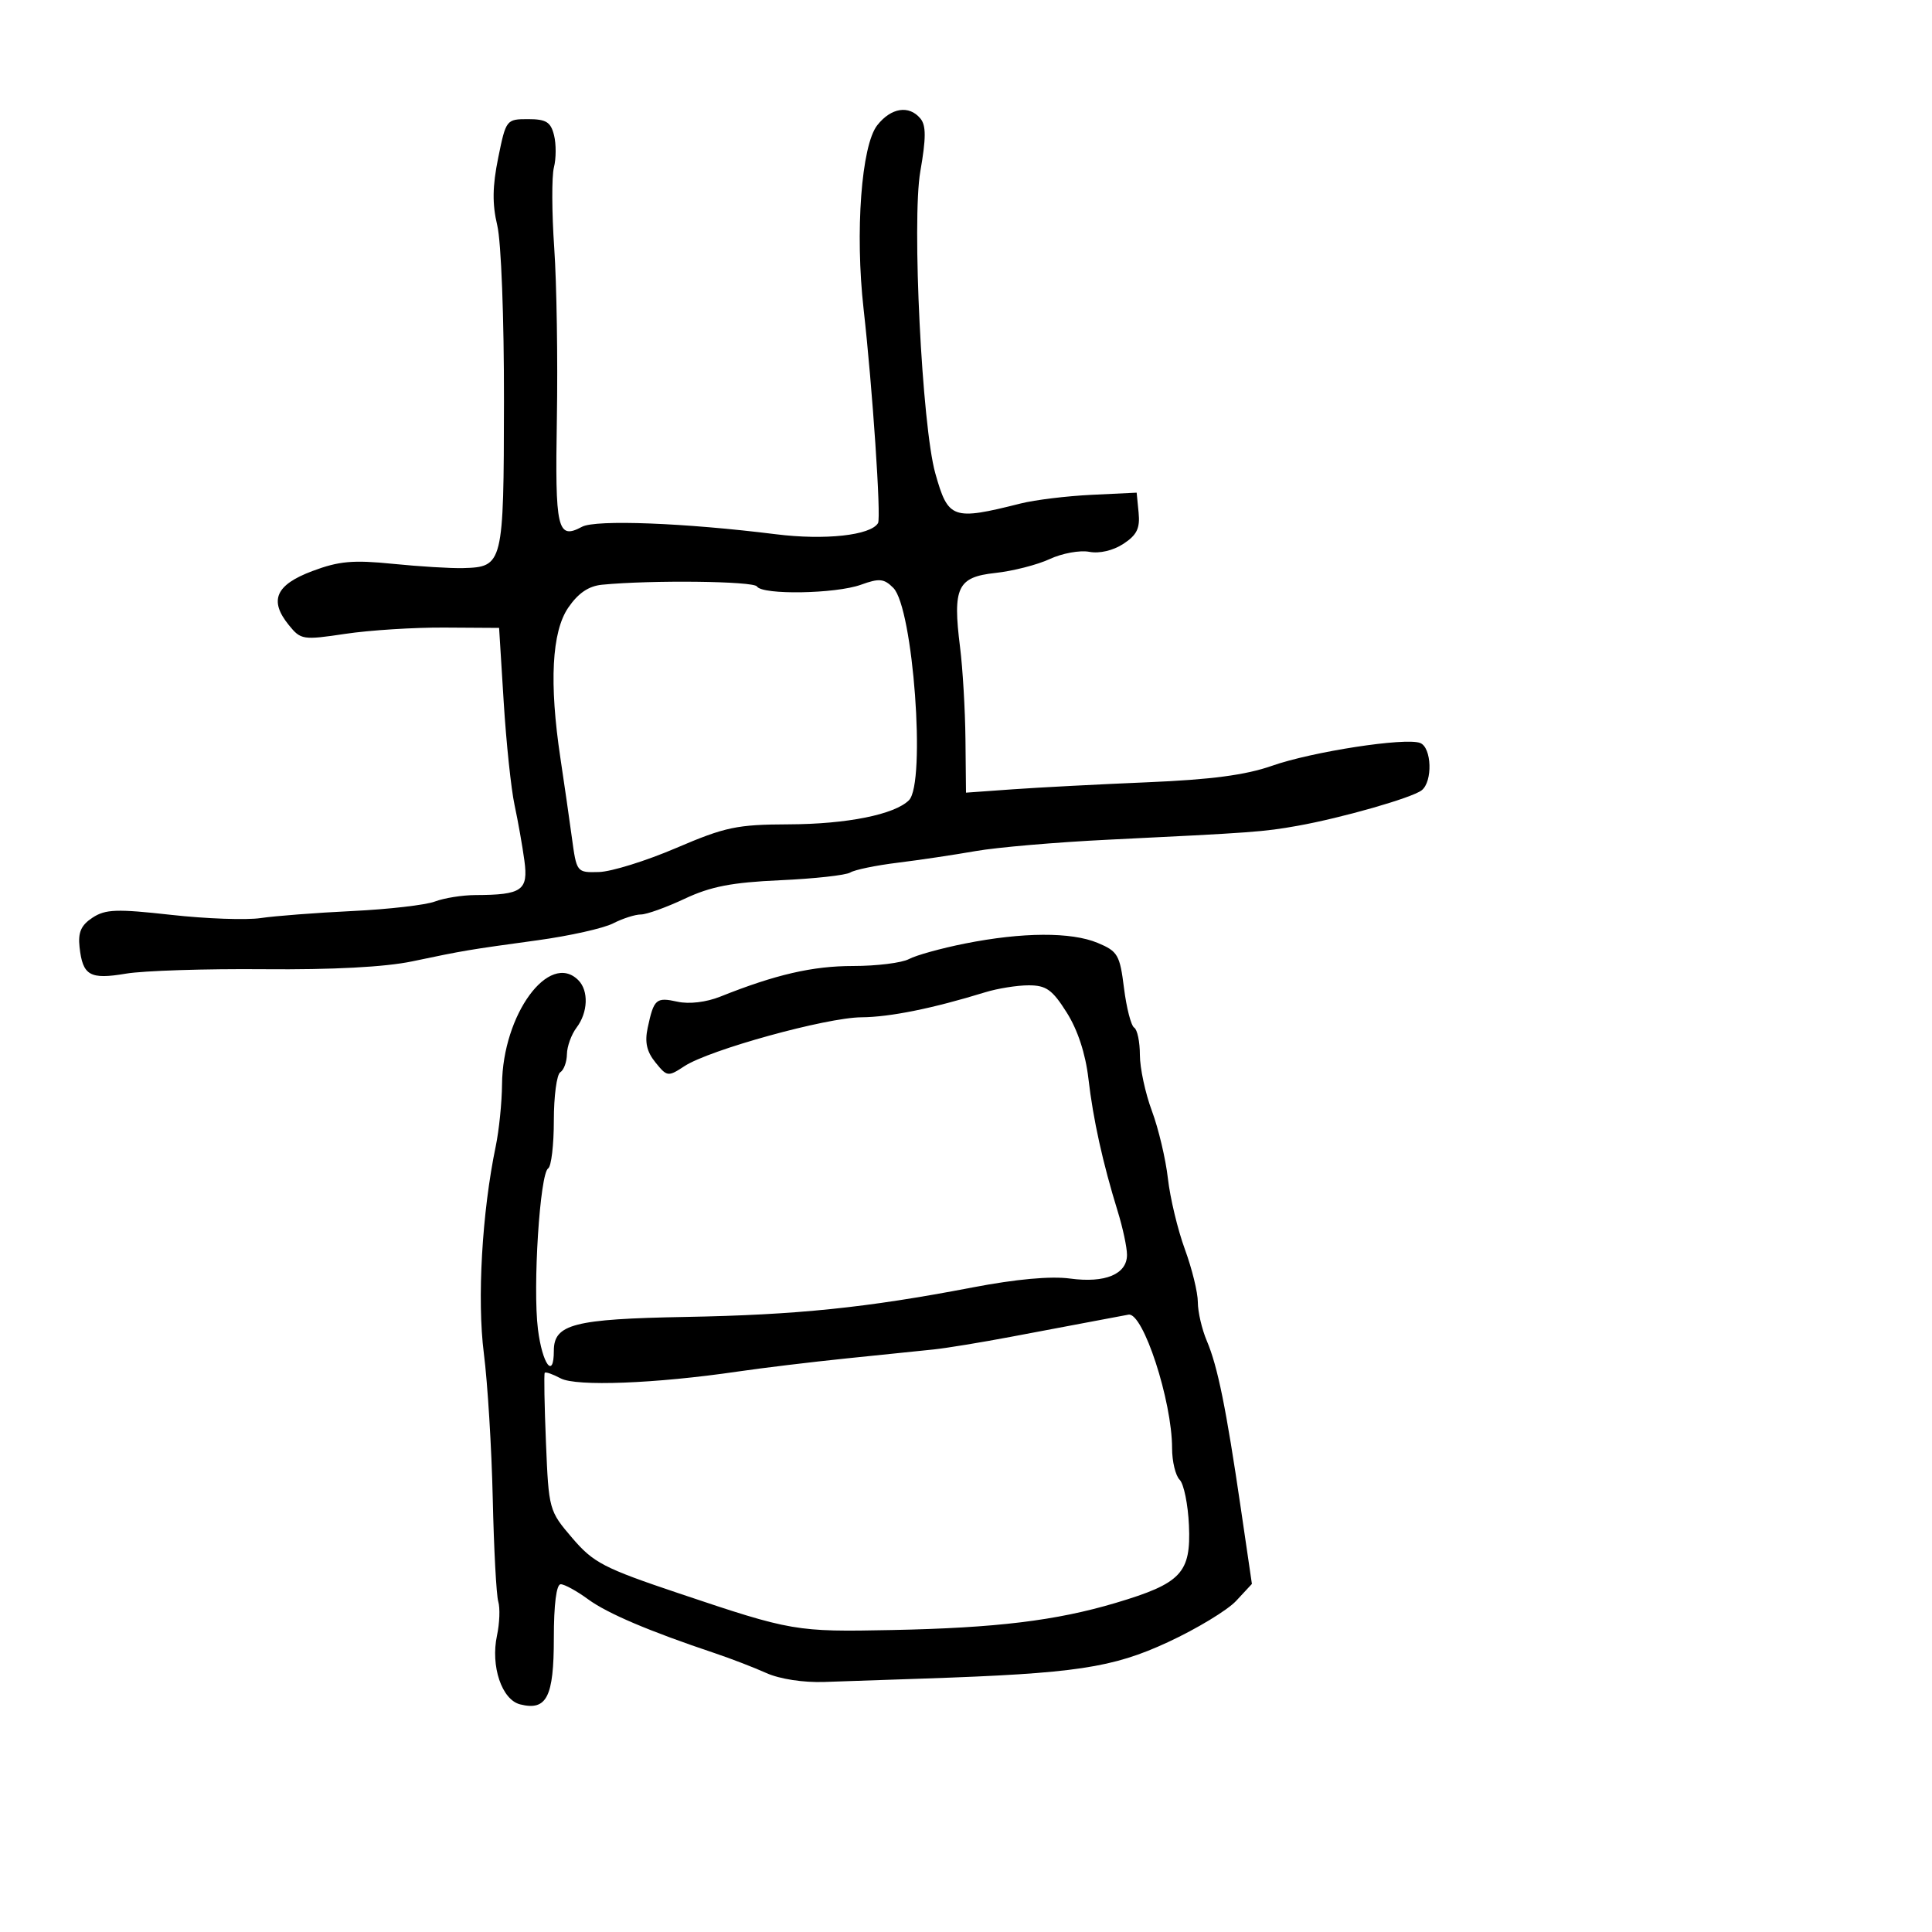 <svg xmlns="http://www.w3.org/2000/svg" width="300" height="300" viewBox="0 0 300 300" version="1.1">
  <defs/>
  <path d="M149.83,146.516 C158.775,144.735 166.34,144.698 170.449,146.414 C173.569,147.718 173.89,148.269 174.534,153.428 C174.919,156.507 175.631,159.272 176.117,159.572 C176.603,159.872 177,161.779 177.001,163.809 C177.001,165.839 177.84,169.75 178.865,172.5 C179.891,175.25 181.01,179.975 181.352,183 C181.694,186.025 182.879,190.969 183.987,193.986 C185.094,197.003 186,200.7 186,202.202 C186,203.704 186.628,206.41 187.396,208.216 C189.078,212.174 190.393,218.652 192.676,234.225 L194.395,245.95 L191.948,248.583 C190.601,250.031 185.851,252.909 181.39,254.979 C172.732,258.996 167.033,259.848 143.5,260.645 C138,260.831 131.025,261.069 128,261.174 C124.748,261.287 121.07,260.721 119,259.79 C117.075,258.924 113.475,257.537 111,256.707 C100.76,253.275 94.32,250.536 91.317,248.334 C89.566,247.05 87.653,246 87.067,246 C86.396,246 86,249.11 86,254.378 C86,263.522 84.893,265.694 80.763,264.653 C77.914,263.935 76.159,258.712 77.172,253.964 C77.578,252.059 77.668,249.688 77.371,248.695 C77.073,247.702 76.688,240.502 76.514,232.695 C76.34,224.888 75.718,214.744 75.132,210.154 C74.066,201.814 74.845,188.237 76.976,178 C77.491,175.525 77.932,171.192 77.956,168.372 C78.048,157.543 85.275,147.675 89.8,152.2 C91.433,153.833 91.31,157.208 89.532,159.559 C88.724,160.626 88.049,162.486 88.032,163.691 C88.014,164.896 87.55,166.16 87,166.5 C86.45,166.84 86,170.215 86,174 C86,177.785 85.604,181.127 85.12,181.426 C83.836,182.22 82.713,199.852 83.53,206.393 C84.211,211.848 86,214.272 86,209.741 C86,205.613 89.125,204.809 106.407,204.494 C123.77,204.177 134.539,203.071 151,199.915 C157.767,198.618 163.158,198.126 166.163,198.533 C171.615,199.271 175,197.86 175,194.849 C175,193.705 174.356,190.683 173.569,188.134 C171.225,180.539 169.751,173.865 169.006,167.471 C168.556,163.61 167.346,159.924 165.639,157.221 C163.401,153.675 162.456,153 159.731,153 C157.947,153 154.915,153.484 152.993,154.076 C144.834,156.589 138.198,157.931 133.76,157.964 C128.286,158.006 110.157,163.012 106.277,165.554 C103.727,167.225 103.586,167.207 101.779,164.975 C100.418,163.295 100.092,161.836 100.574,159.586 C101.533,155.112 101.874,154.813 105.203,155.545 C107.018,155.943 109.664,155.628 111.858,154.751 C120.43,151.327 126.18,150 132.45,150 C136.125,150 140.038,149.515 141.145,148.922 C142.253,148.329 146.161,147.247 149.83,146.516 Z M136.22,19.447 C138.37,16.714 141.158,16.281 142.923,18.407 C143.814,19.481 143.81,21.429 142.906,26.619 C141.578,34.244 143.162,66.14 145.234,73.5 C147.238,80.617 147.893,80.848 158.5,78.178 C160.7,77.624 165.65,77.02 169.5,76.836 L176.5,76.5 L176.802,79.601 C177.04,82.039 176.536,83.074 174.442,84.446 C172.844,85.493 170.724,85.989 169.14,85.686 C167.688,85.409 164.925,85.914 163,86.809 C161.075,87.703 157.28,88.675 154.567,88.968 C148.666,89.604 147.909,91.196 149.077,100.5 C149.492,103.8 149.869,110.231 149.916,114.792 L150,123.083 L157.25,122.564 C161.238,122.278 170.656,121.786 178.18,121.471 C188.056,121.057 193.425,120.348 197.488,118.92 C203.754,116.717 218.22,114.487 220.517,115.368 C222.327,116.063 222.495,121.372 220.75,122.721 C219.233,123.894 208.363,127.003 201.5,128.228 C196.193,129.175 194.704,129.285 172,130.392 C164.025,130.78 154.8,131.574 151.5,132.154 C148.2,132.735 142.749,133.549 139.386,133.962 C136.024,134.375 132.713,135.059 132.03,135.482 C131.346,135.904 126.447,136.445 121.143,136.683 C113.63,137.021 110.354,137.656 106.312,139.558 C103.458,140.901 100.399,142 99.512,142 C98.626,142 96.686,142.622 95.2,143.383 C93.715,144.144 88.45,145.322 83.5,146.001 C72.583,147.499 72.15,147.572 64,149.281 C59.809,150.16 51.639,150.593 41,150.499 C31.925,150.418 22.277,150.728 19.56,151.186 C13.946,152.134 12.838,151.499 12.352,147.058 C12.101,144.768 12.591,143.659 14.366,142.496 C16.379,141.177 18.112,141.115 26.58,142.059 C32.008,142.665 38.26,142.889 40.474,142.558 C42.688,142.227 49.099,141.735 54.721,141.464 C60.342,141.194 66.109,140.529 67.536,139.986 C68.963,139.444 71.788,138.994 73.815,138.986 C81.071,138.959 82.054,138.268 81.428,133.635 C81.12,131.361 80.432,127.475 79.899,125 C79.365,122.525 78.607,115.325 78.214,109 L77.5,97.5 L69,97.448 C64.325,97.419 57.413,97.857 53.639,98.42 C47.019,99.409 46.711,99.361 44.842,97.053 C41.745,93.229 42.797,90.818 48.5,88.675 C52.625,87.125 54.812,86.928 61,87.551 C65.125,87.966 70.032,88.265 71.904,88.213 C78.126,88.044 78.22,87.663 78.256,62.352 C78.275,49.399 77.824,37.551 77.215,35 C76.422,31.676 76.46,28.933 77.361,24.5 C78.566,18.577 78.626,18.5 81.996,18.5 C84.805,18.5 85.52,18.943 86.031,21 C86.373,22.375 86.364,24.625 86.011,26 C85.659,27.375 85.681,33 86.061,38.5 C86.441,44 86.626,55.925 86.471,65 C86.176,82.271 86.544,83.85 90.381,81.796 C92.507,80.658 106.348,81.192 120.478,82.957 C128.101,83.91 135.218,83.131 136.341,81.223 C136.839,80.377 135.482,60.255 134.1,48 C132.753,36.047 133.753,22.584 136.22,19.447 Z M170,205.122 C167.525,205.588 161.675,206.691 157,207.574 C152.325,208.457 146.925,209.341 145,209.54 C143.075,209.738 137,210.363 131.5,210.928 C126,211.493 118.35,212.417 114.5,212.982 C101.777,214.849 89.467,215.32 87.06,214.032 C85.833,213.375 84.719,212.987 84.586,213.169 C84.452,213.351 84.538,218.238 84.777,224.028 C85.206,234.44 85.251,234.603 88.855,238.815 C92.158,242.676 93.718,243.484 105.5,247.443 C122.94,253.303 123.573,253.412 138.5,253.111 C154.69,252.785 163.993,251.655 173.274,248.89 C183.427,245.864 184.944,244.256 184.619,236.862 C184.476,233.616 183.828,230.428 183.18,229.78 C182.531,229.131 182,226.926 182,224.881 C182,217.531 177.487,203.71 175.227,204.138 C174.827,204.213 172.475,204.656 170,205.122 Z M93.488,90.796 C91.4,91 89.789,92.094 88.238,94.357 C85.676,98.096 85.261,106.071 87.022,117.731 C87.584,121.454 88.38,126.975 88.791,130 C89.537,135.495 89.541,135.5 93.019,135.407 C94.933,135.356 100.325,133.677 105,131.675 C112.638,128.406 114.413,128.033 122.5,128.003 C131.499,127.97 138.921,126.479 141.141,124.259 C143.806,121.594 141.8,94.372 138.711,91.283 C137.266,89.837 136.535,89.766 133.689,90.796 C129.759,92.216 118.371,92.409 117.542,91.068 C117.024,90.23 101.088,90.05 93.488,90.796 Z"/>
</svg>

